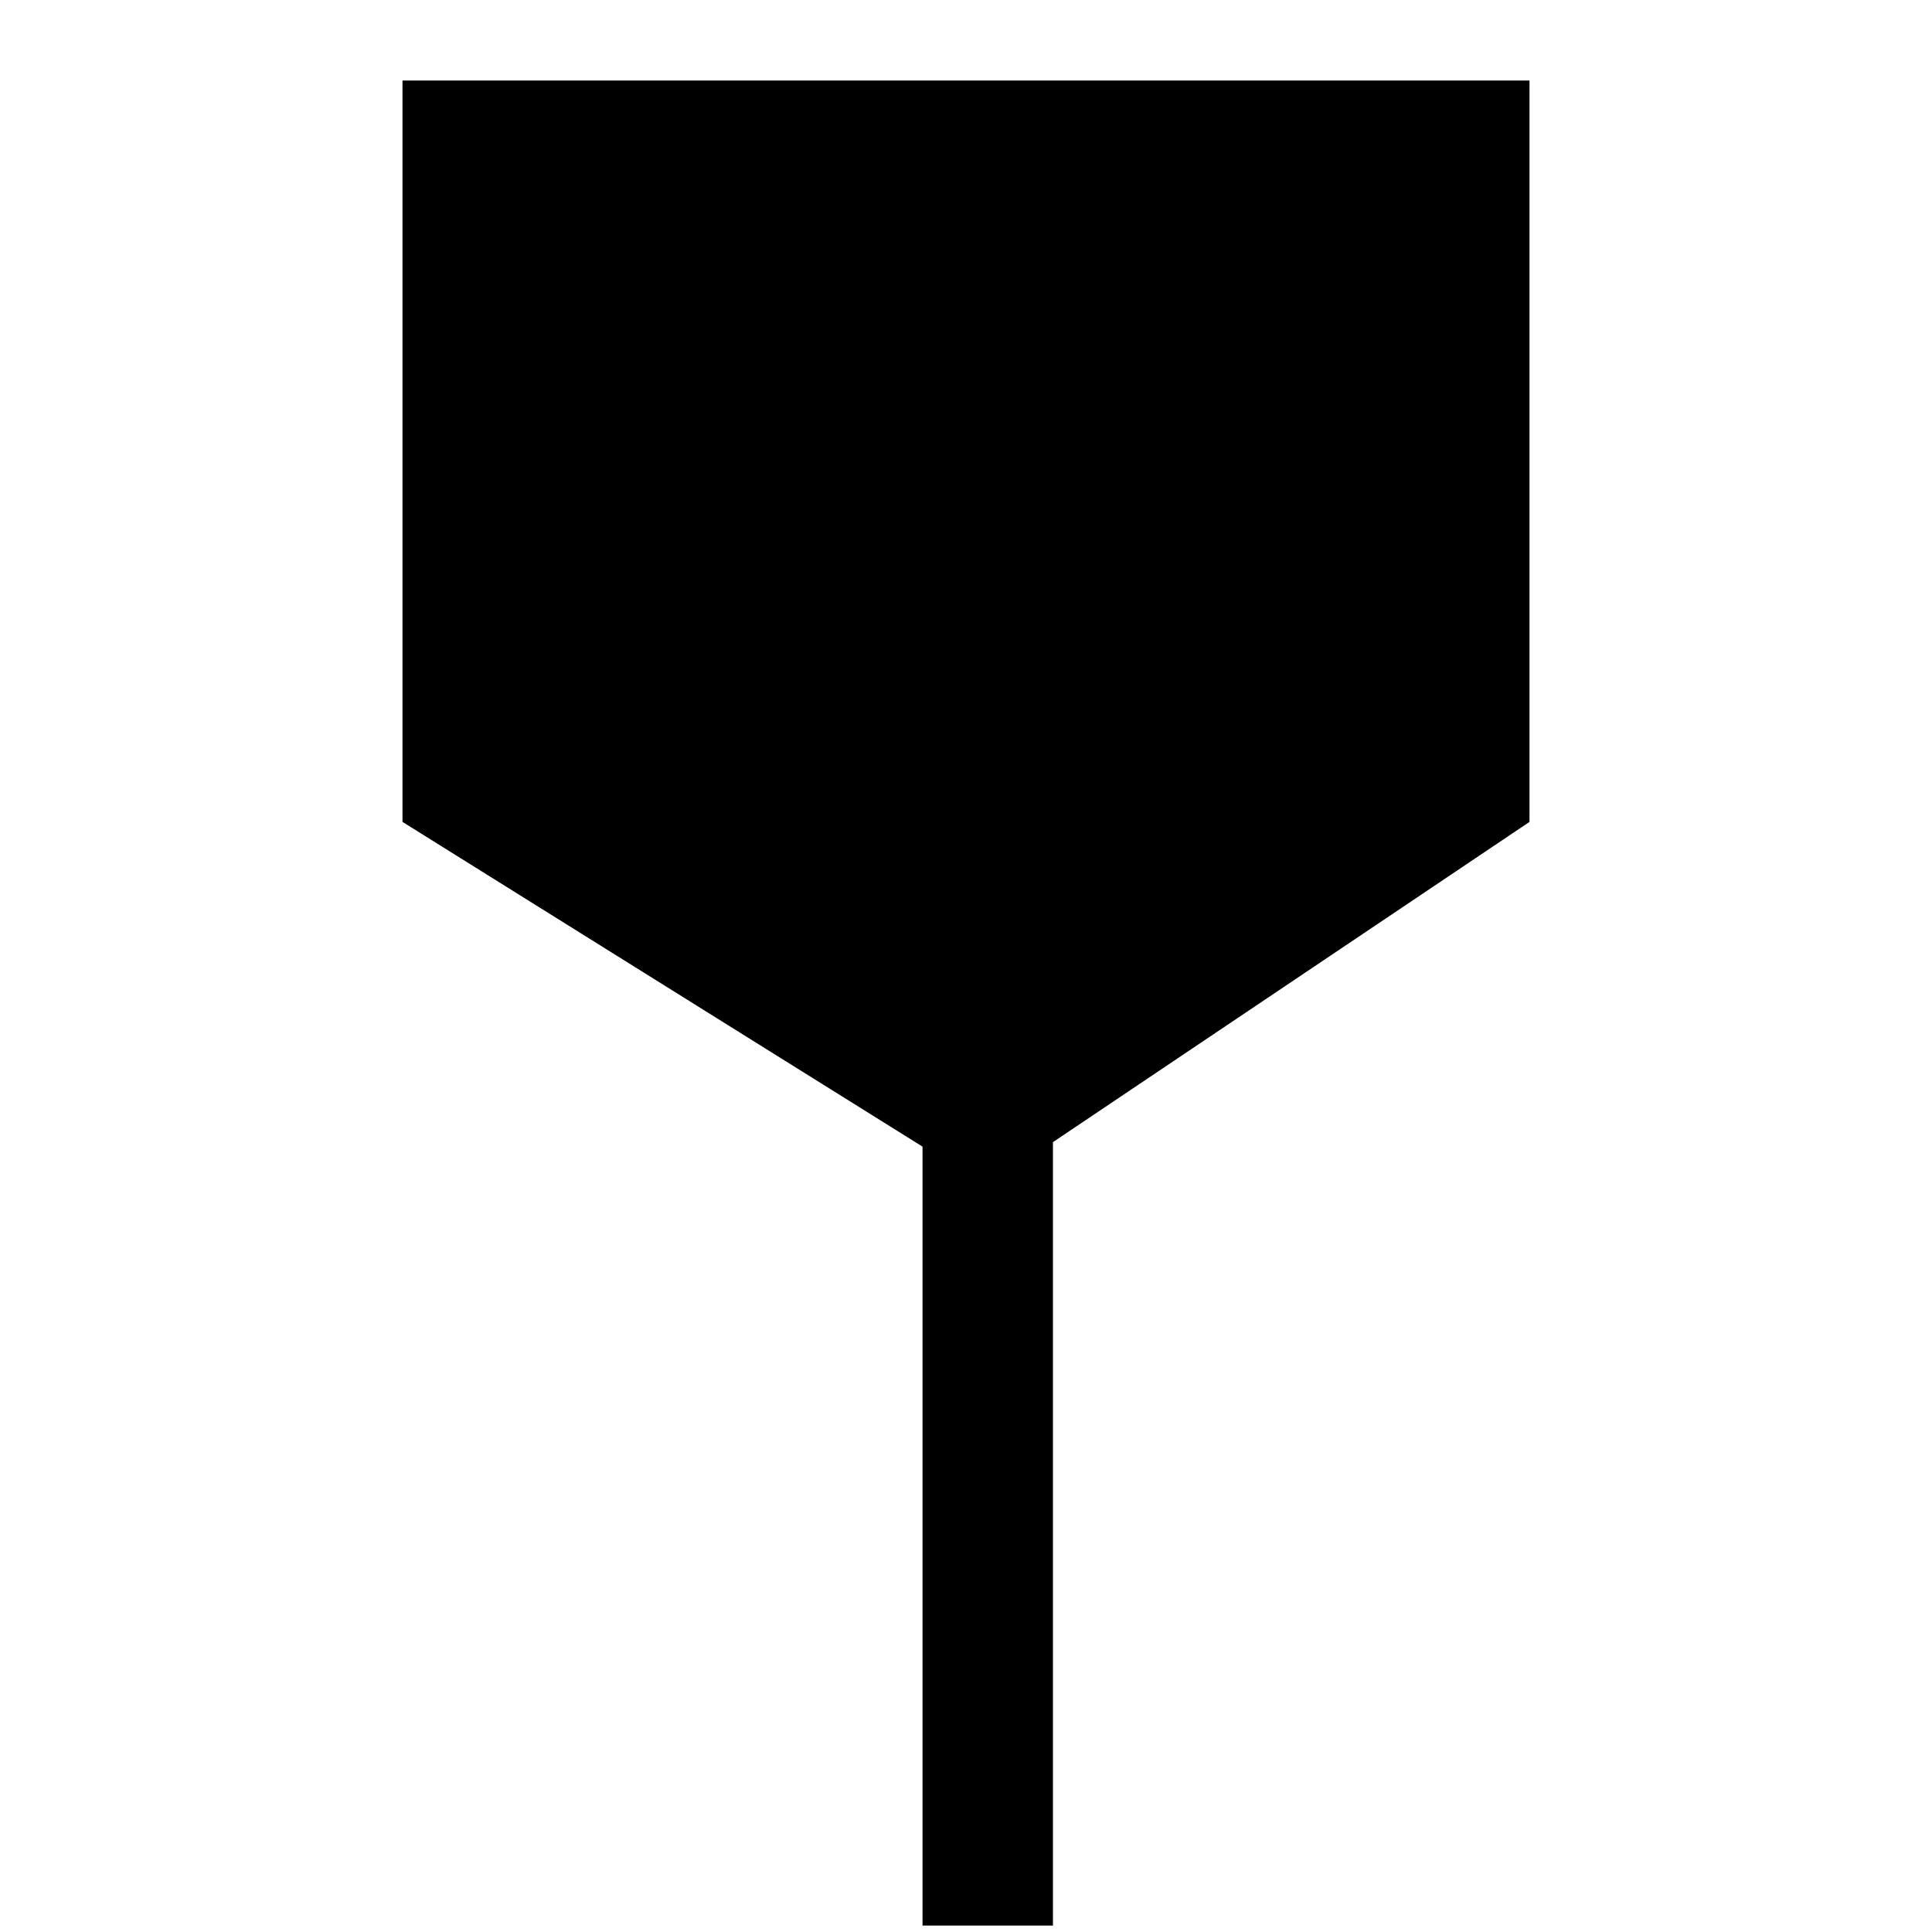 <svg xmlns="http://www.w3.org/2000/svg" viewBox="0 0 24 24" width="24" height="24">
	<style>
		tspan { white-space:pre }
		.shp0 { fill: #000000 } 
	</style>
	<path id="Layer" class="shp0" d="M5 1L19 1L19 10.21L12.69 14.45L11.79 14.45L5 10.21L5 1Z" />
	<path id="Layer" class="shp0" d="M11.46 13.92L13.08 13.92L13.08 23.92L11.46 23.92L11.46 13.92Z" />
</svg>